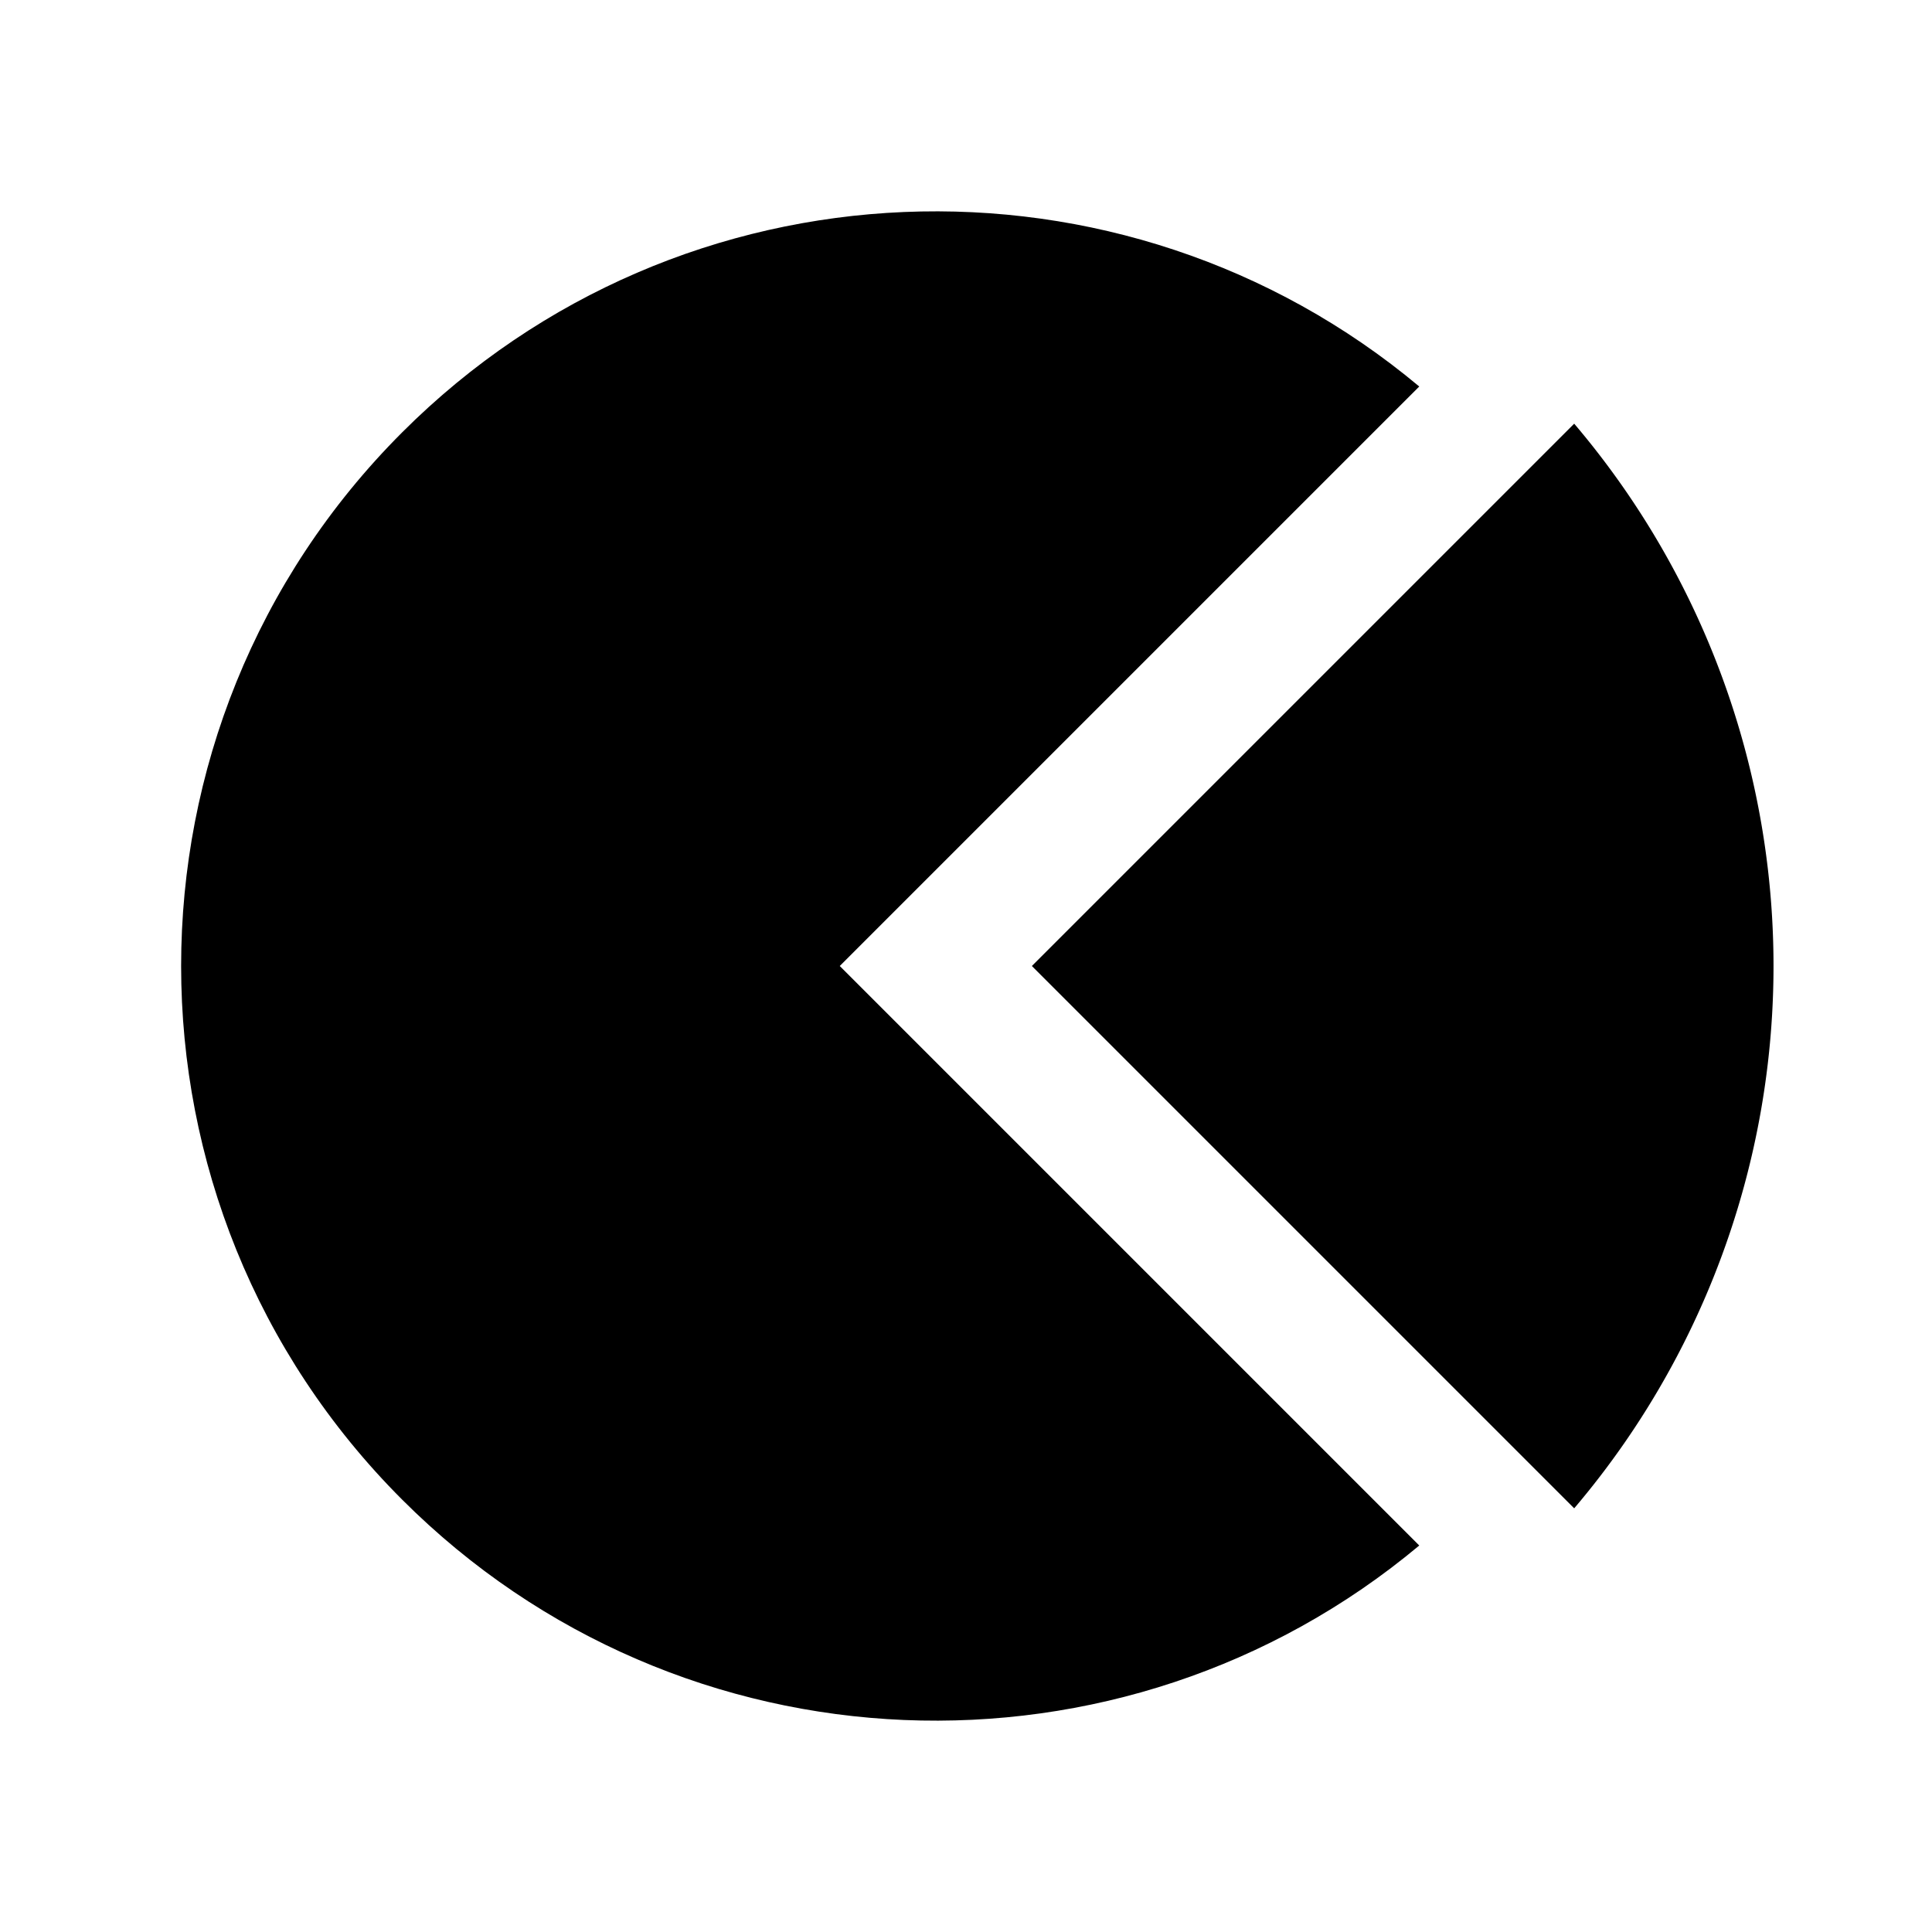 <svg xmlns="http://www.w3.org/2000/svg" viewBox="0 0 512 512">
  <defs>
    <style>
      .a {
        fill: currentColor;
      }
    </style>
  </defs>
  <title>pie-chart</title>
  <g>
    <path class="a" d="M376.117,102.427C297.541,36.724,180.393,40.765,106.579,114.579c-78.105,78.105-78.105,204.738,0,282.843,73.814,73.814,190.962,77.855,269.539,12.152L222.544,256Z"/>
    <path class="a" d="M417.177,112.279,401.573,127.883,273.456,256,401.573,384.117l15.604,15.604a221.931,221.931,0,0,0,0-287.442Z"/>
  </g>
</svg>
